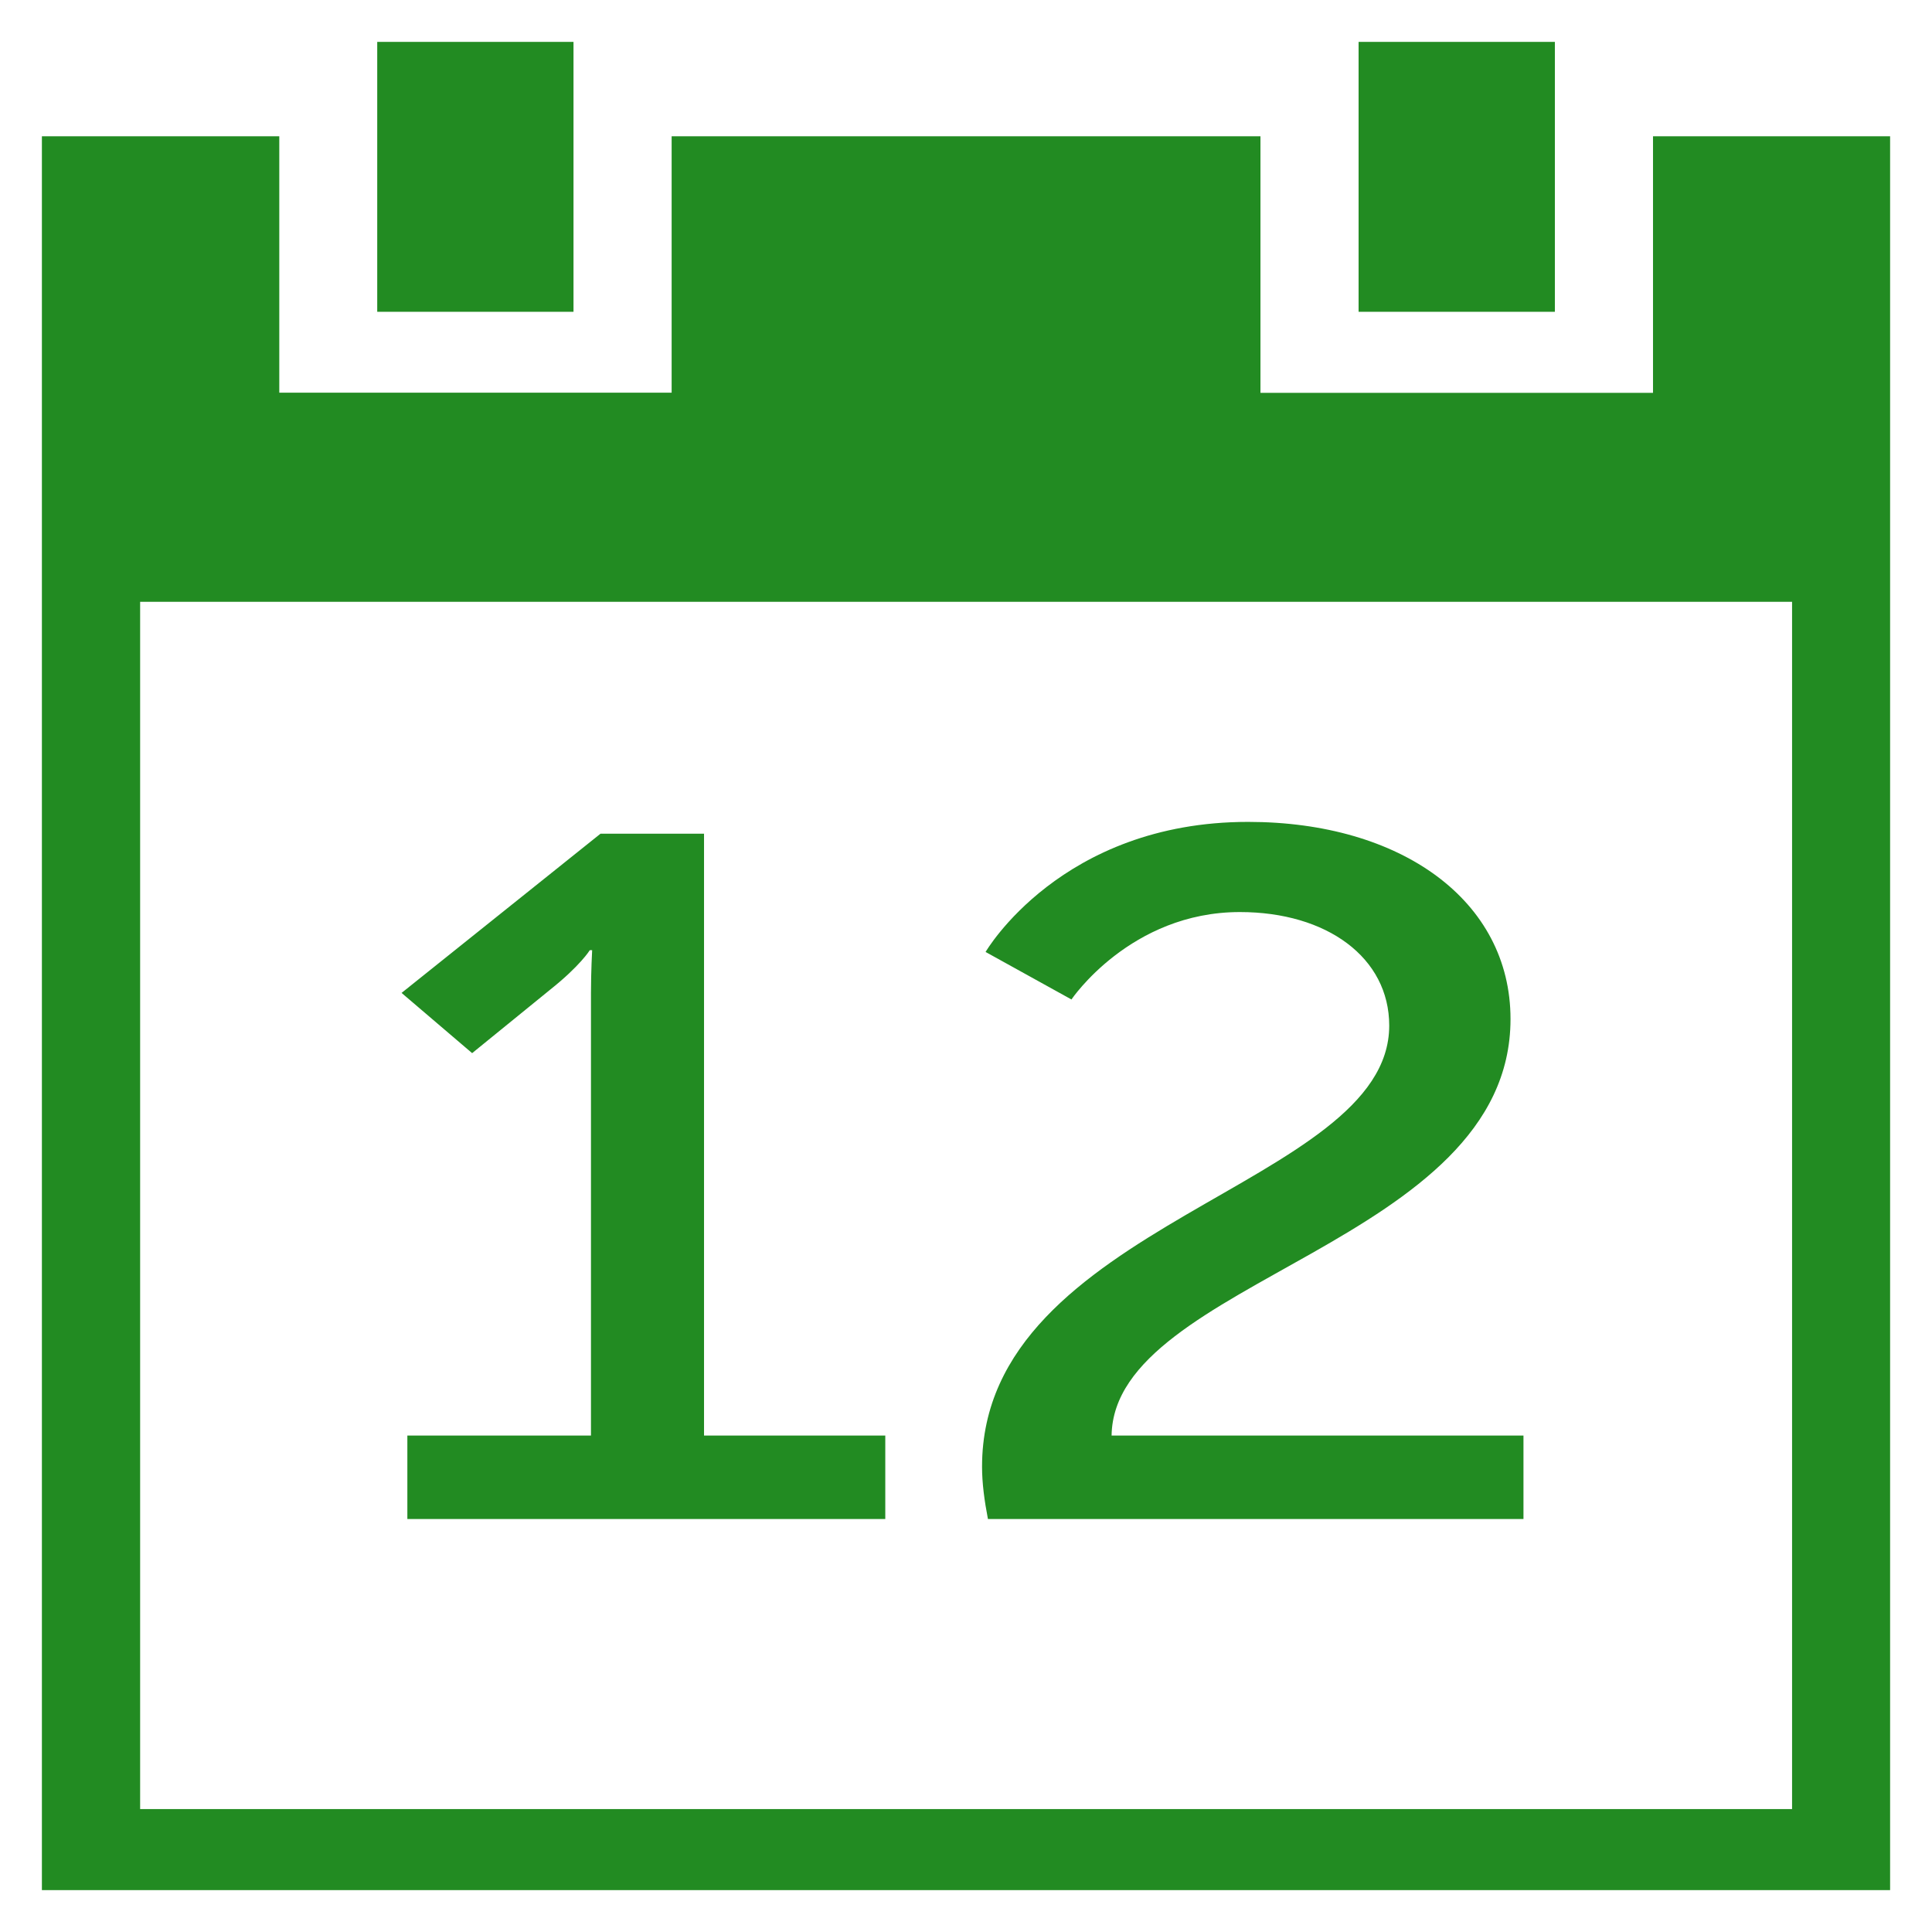 <svg width="448" height="448" xmlns="http://www.w3.org/2000/svg">

 <g>
  <title>Layer 1</title>
  <path id="svg_11" d="m131.921,197.368l0.014,-0.014l0.039,0.039l0.065,-0.065l0.014,0.014l-0.079,0.079" stroke-width="0" stroke="#000" fill="#ff4f4f"/>
  <path style="--darkreader-inline-fill:#000000; --darkreader-inline-stroke:#e8e6e3;" stroke="#000" id="svg_13" d="m127.479,229.565c7.1,-5.63 9.285,-9.234 9.285,-9.234l0.546,0c0,0 -0.273,4.955 -0.273,9.91l0,102.643l-42.577,0l0,19.35l110.824,0l0,-19.35l-42.031,0l0,-139.56l-24.008,0l-46.127,36.917l16.362,13.964l18,-14.639zm100.242,110.526c0,3.847 0.546,7.883 1.365,12.143l124.182,0l0,-19.35l-95.509,0c0.523,-36.241 92.505,-44.33 92.505,-96.581c0,-27.458 -25.351,-45.719 -60.851,-45.719c-43.396,0 -60.873,30.16 -60.873,30.16l19.912,11.017c0,0 13.654,-20.27 39.05,-20.27c20.185,0 34.635,10.566 34.635,26.332c0,37.461 -94.416,45.569 -94.416,102.268zm-94.735,-330.376l-45.513,0l0,62.592l45.513,0l0,-62.592zm250.32,21.884l0,59.495l-91.026,0l0,-59.495l-136.538,0l0,59.458l-90.98,0l0,-59.458l-55.048,0l0,406.687l428.571,0l0,-406.687l-54.979,0zm32.246,387.9l-383.058,0l0,-279.946l383.058,0l0,279.946zm-55.002,-409.784l-45.513,0l0,62.592l45.513,0l0,-62.592z" stroke-width="0" fill="#228B22"/>
 </g>
</svg>
